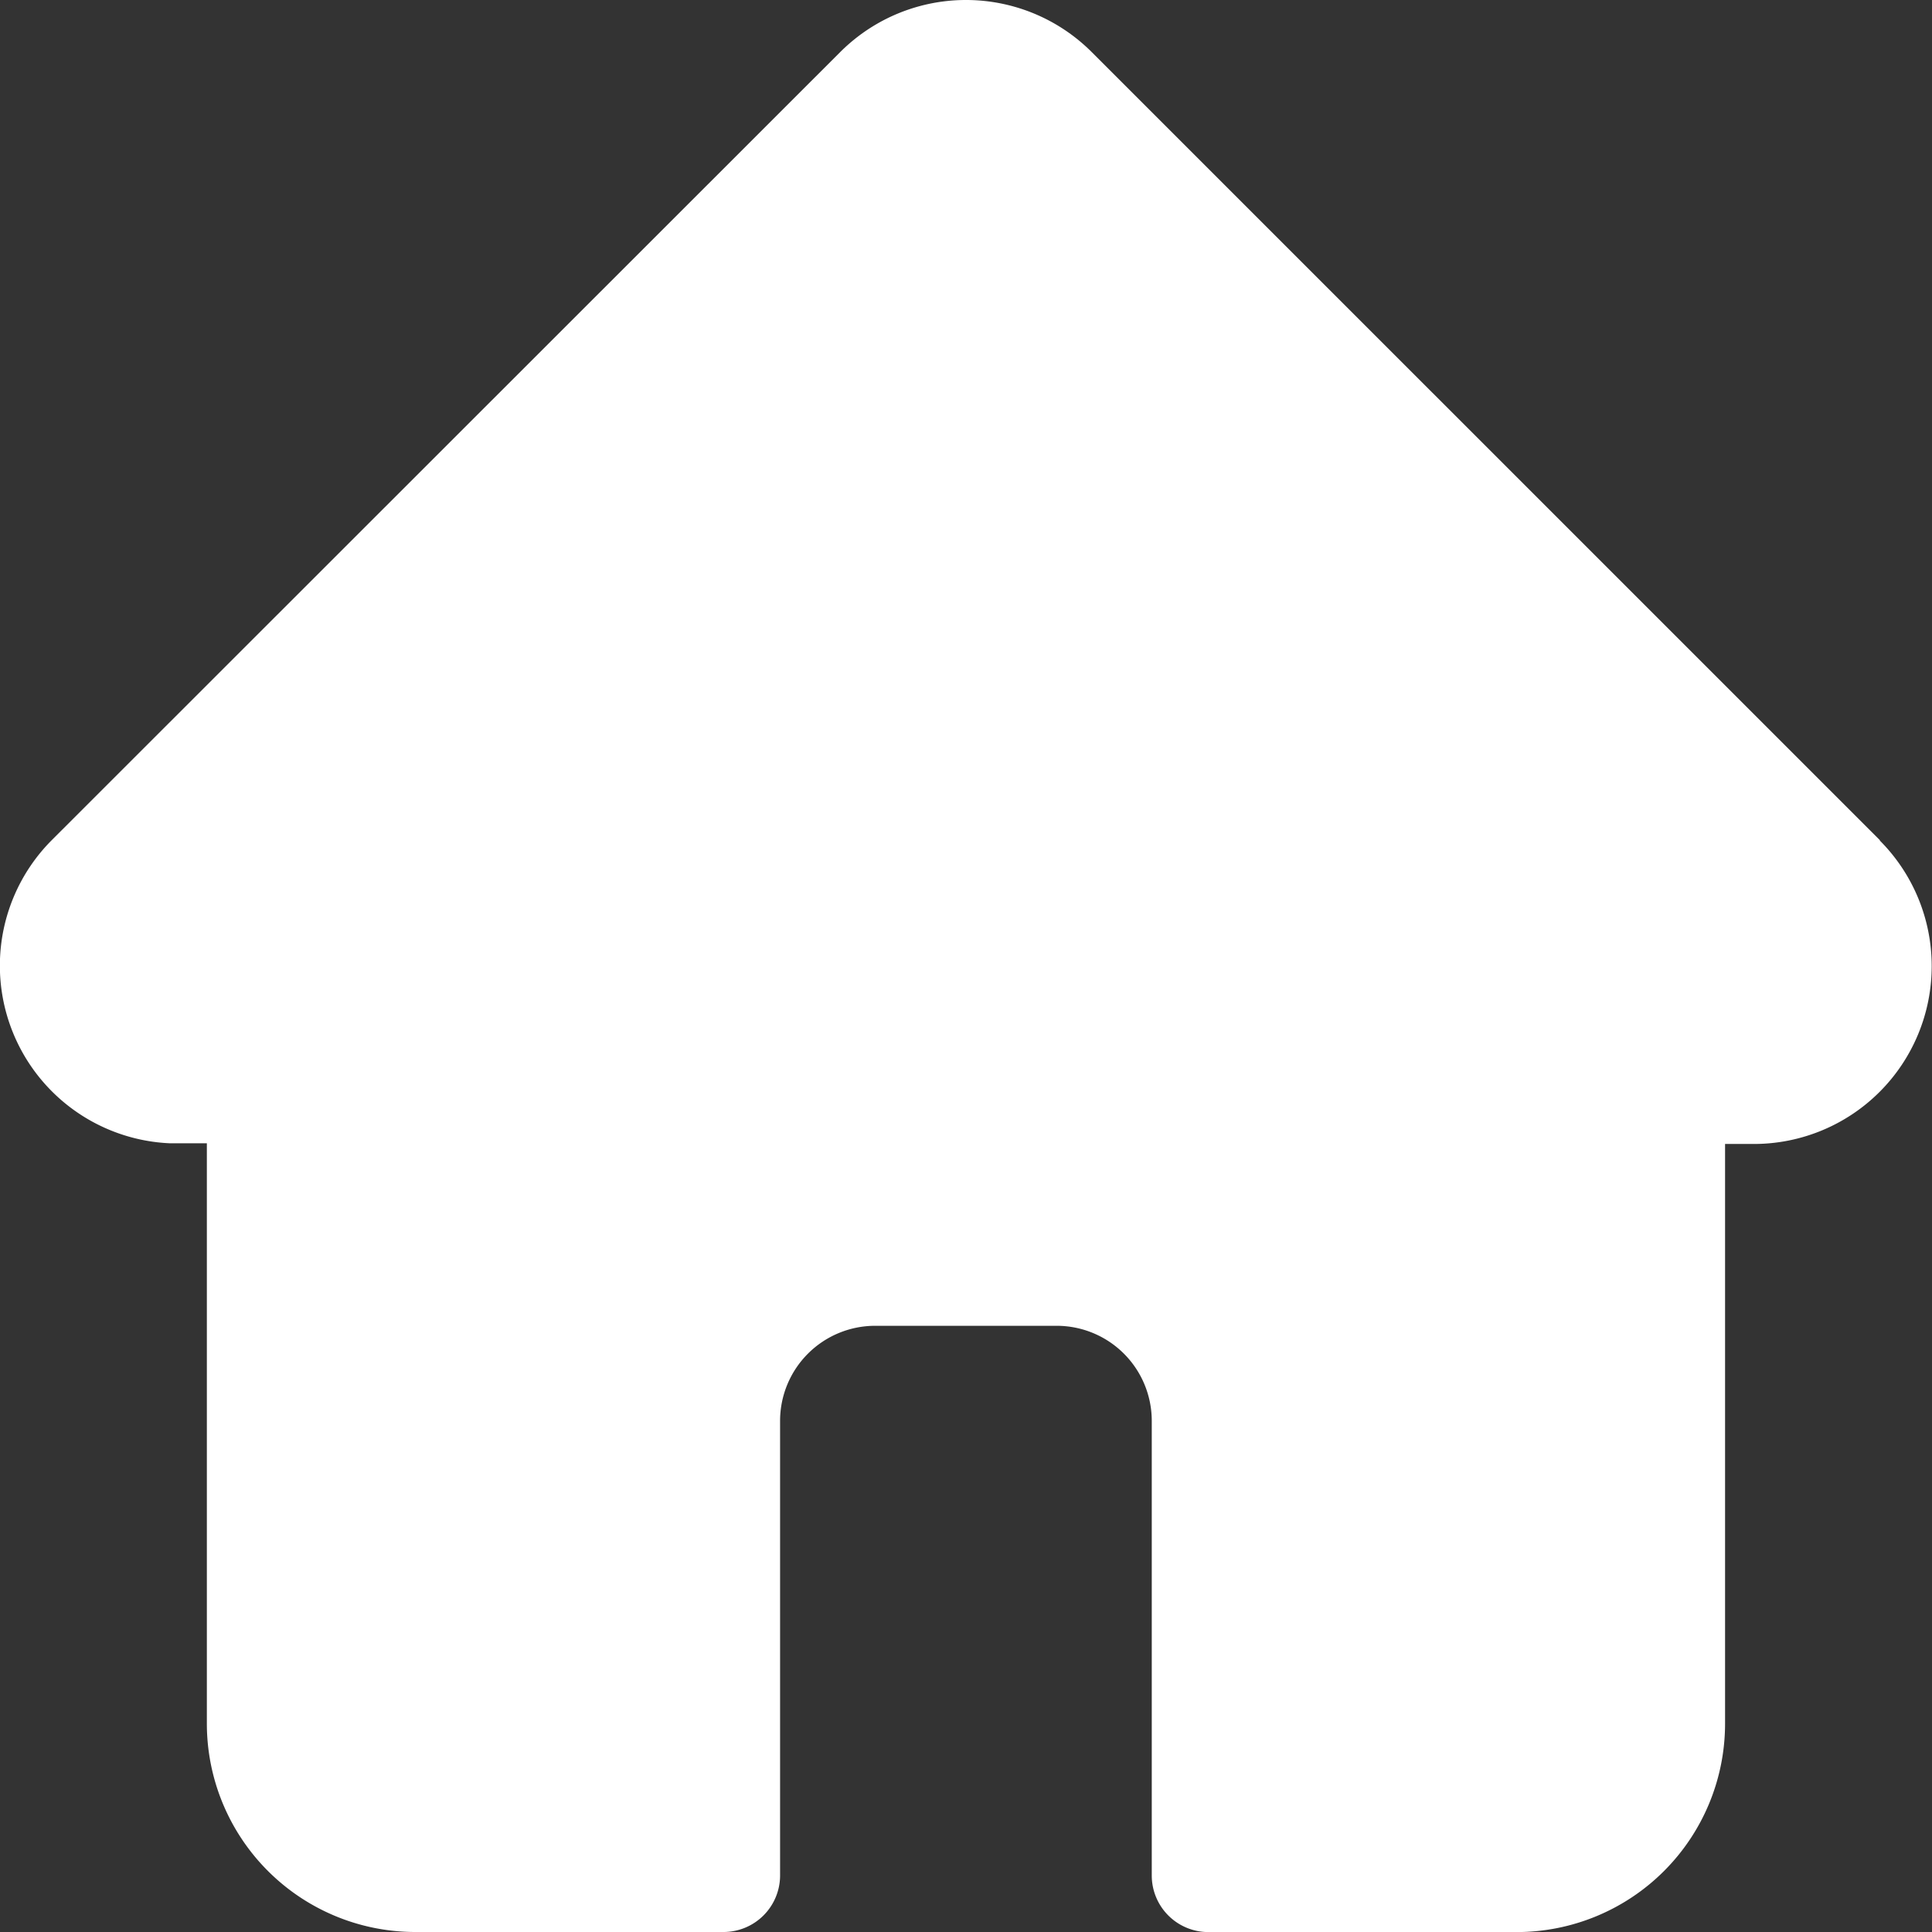 <svg xmlns="http://www.w3.org/2000/svg" width="25.777" height="25.779" viewBox="0 0 25.777 25.779">
  <rect x="0" y="0" width="25.777" height="25.779" fill="#333333" stroke="none"/>
  <path id="home_active" data-name="home active" d="M25.084,11.212l0,0L14.566.695a2.373,2.373,0,0,0-3.356,0L.7,11.2l-.011.011a2.372,2.372,0,0,0,1.579,4.043q.036,0,.073,0h.419V23a2.781,2.781,0,0,0,2.778,2.777H9.653a.755.755,0,0,0,.755-.755V18.956a1.269,1.269,0,0,1,1.267-1.267H14.1a1.269,1.269,0,0,1,1.267,1.267v6.067a.755.755,0,0,0,.755.755h4.114A2.781,2.781,0,0,0,23.016,23V15.263H23.4a2.373,2.373,0,0,0,1.679-4.05Zm0,0" transform="translate(0 0)" fill="#fff" />
</svg>